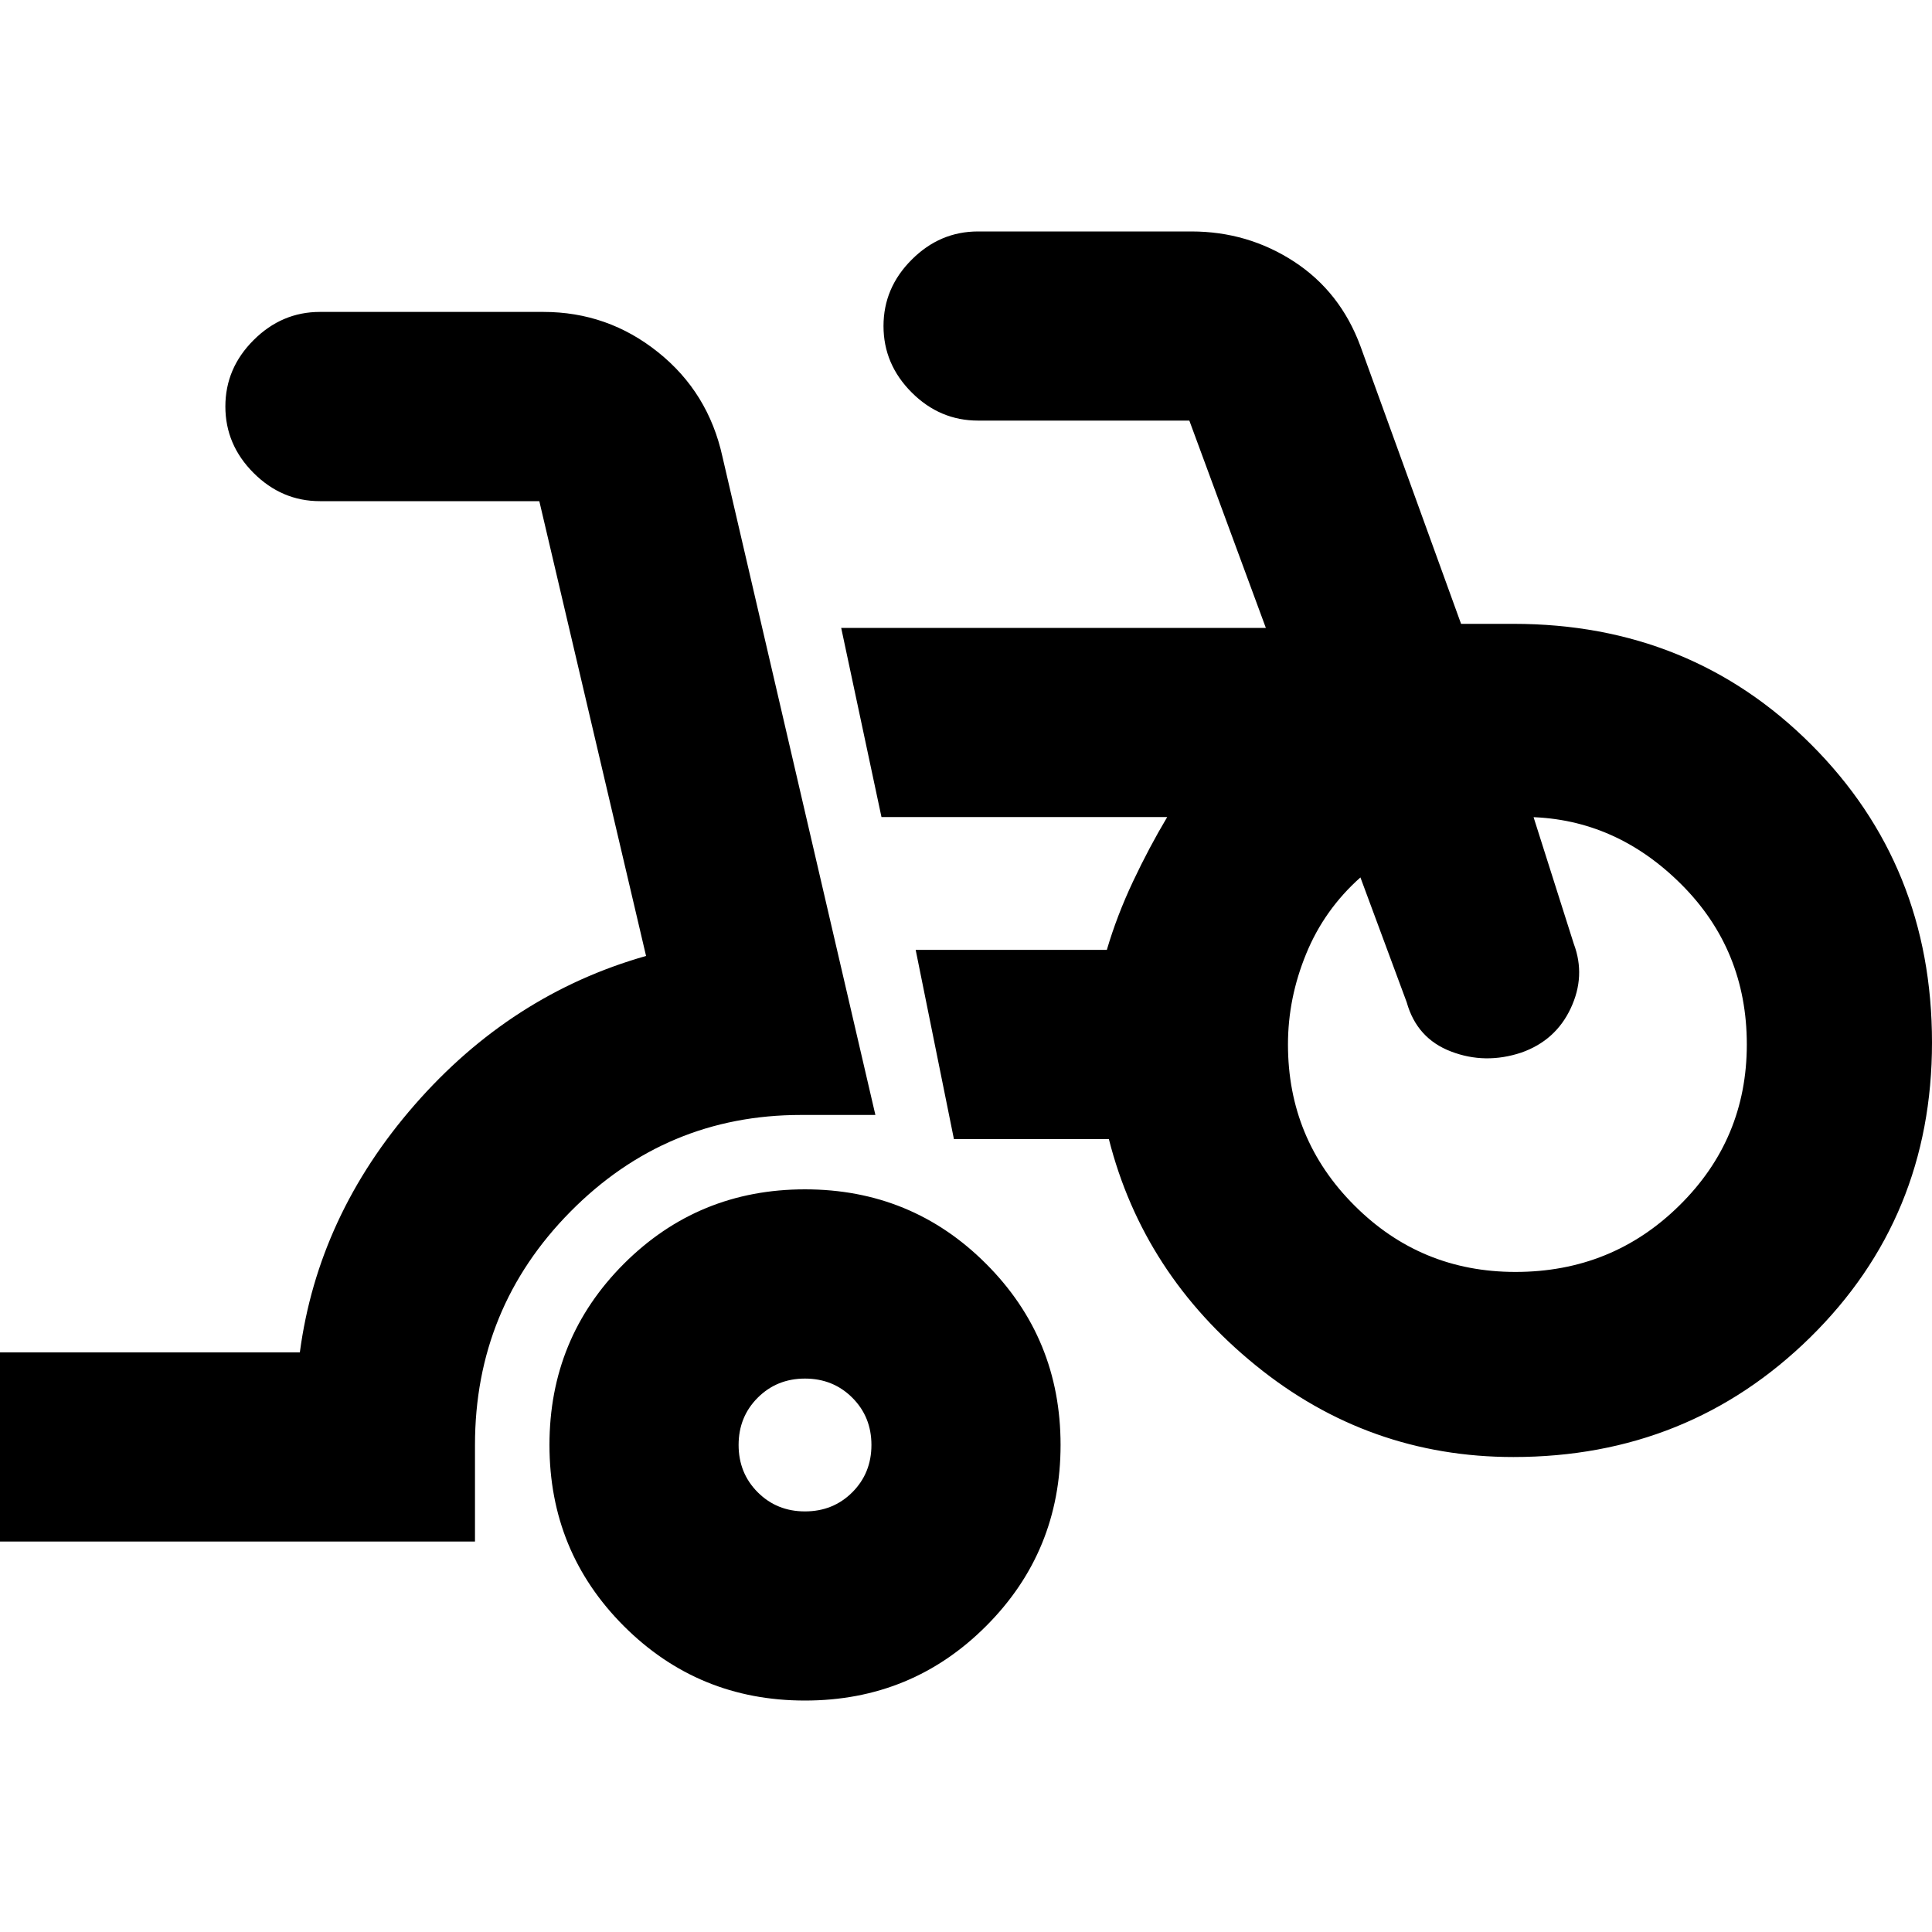 <svg xmlns="http://www.w3.org/2000/svg" height="20" width="20"><path d="M0 15.958V14h3.104q.188-1.417 1.188-2.562 1-1.146 2.396-1.542L5.583 5.188H3.312q-.395 0-.687-.292-.292-.292-.292-.688 0-.396.292-.687.292-.292.687-.292h2.313q.667 0 1.187.417.521.416.667 1.083l1.583 6.813h-.77q-1.396 0-2.386 1-.989 1-.989 2.416v1Zm8.333 1.646q-1.104 0-1.875-.771-.77-.771-.77-1.875t.77-1.875q.771-.771 1.875-.771 1.105 0 1.875.771.771.771.771 1.875t-.771 1.875q-.77.771-1.875.771Zm0-1.958q.292 0 .49-.198t.198-.49q0-.291-.198-.489t-.49-.198q-.291 0-.489.198t-.198.489q0 .292.198.49t.489.198Zm7.334-.563q-1.5 0-2.667-.948-1.167-.947-1.521-2.343H9.875l-.396-1.959h1.979q.104-.354.271-.708.167-.354.354-.667H9.125L8.708 6.5h4.396l-.792-2.146h-2.187q-.396 0-.687-.291-.292-.292-.292-.688 0-.396.292-.687.291-.292.687-.292h2.208q.584 0 1.063.312.479.313.687.875l1.042 2.875h.542q1.833 0 3.083 1.25Q20 8.958 20 10.792q0 1.812-1.26 3.052-1.261 1.239-3.073 1.239Zm.021-1.916q1 0 1.697-.688.698-.687.698-1.667 0-.979-.677-1.656-.677-.677-1.573-.698h.042l.417 1.313q.125.333-.032.667-.156.333-.51.458-.375.125-.729-.011-.354-.135-.459-.51l-.479-1.292q-.375.334-.562.792-.188.458-.188.937 0 .98.688 1.667.687.688 1.667.688Zm-7.355 1.791Zm7.355-4.125Z"/></svg>